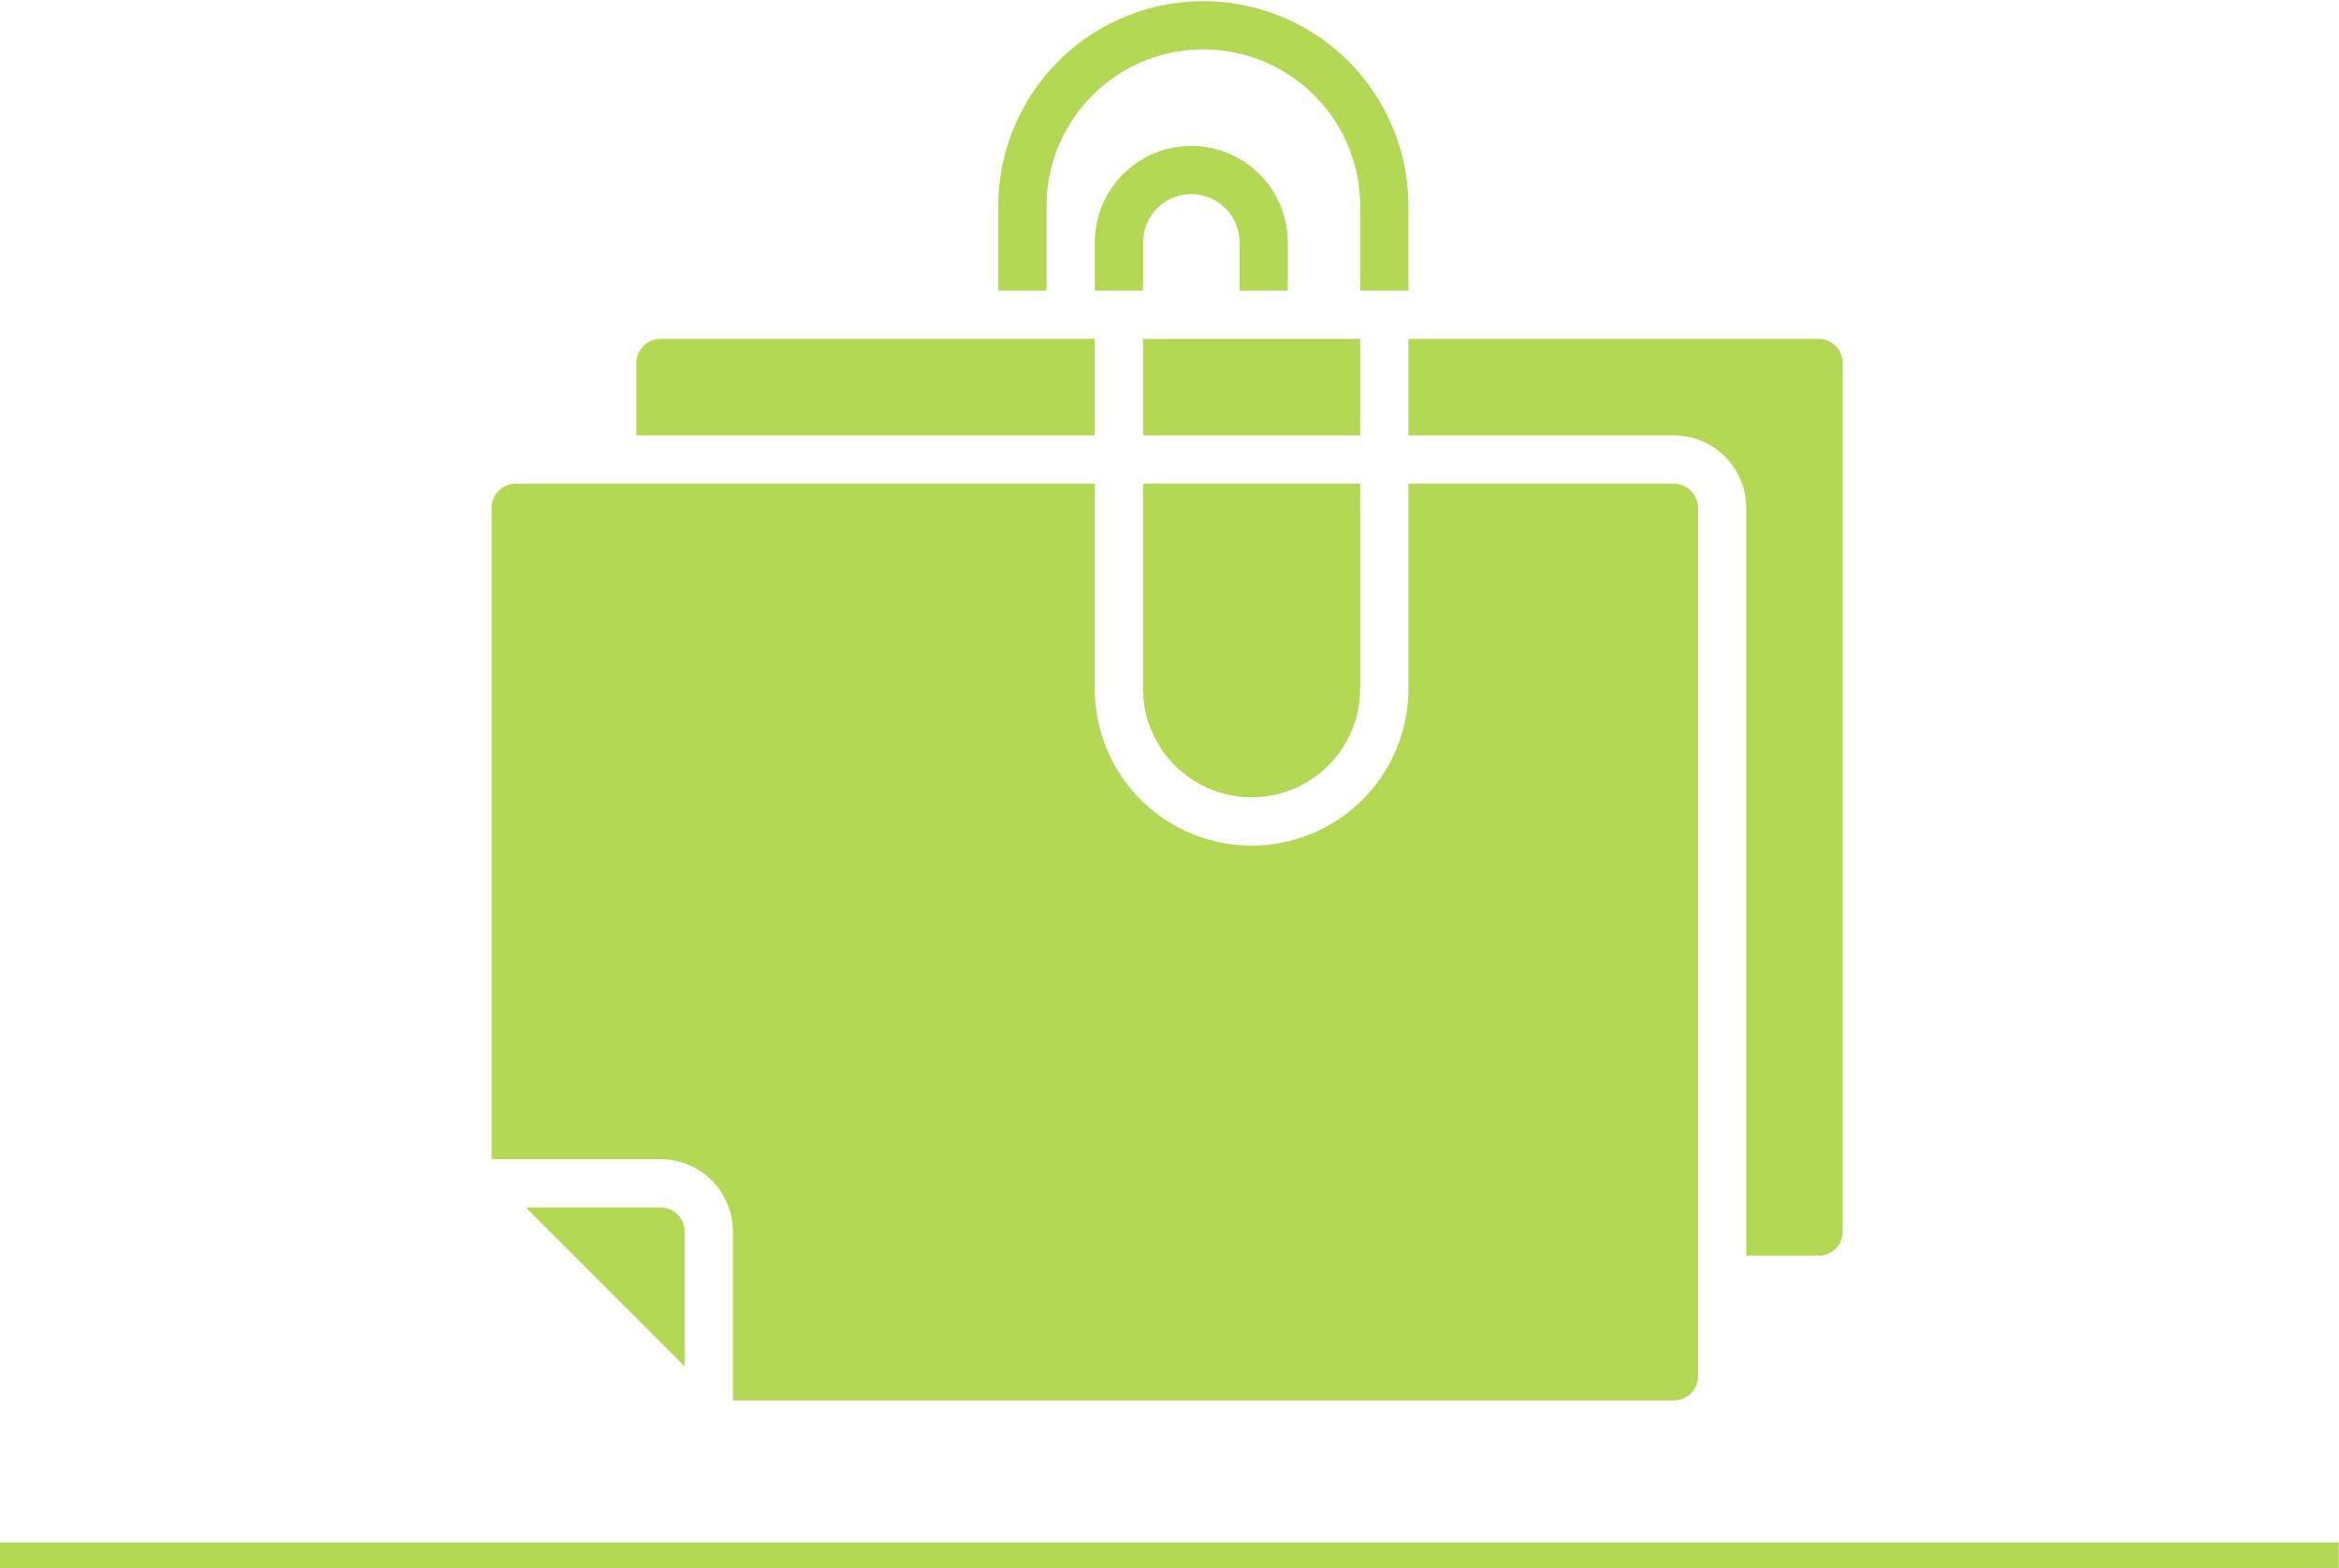 <?xml version="1.0" encoding="UTF-8" standalone="no"?>
<!-- Created with Inkscape (http://www.inkscape.org/) -->

<svg
   xmlns:dc="http://purl.org/dc/elements/1.1/"
   xmlns:cc="http://creativecommons.org/ns#"
   xmlns:rdf="http://www.w3.org/1999/02/22-rdf-syntax-ns#"
   xmlns:svg="http://www.w3.org/2000/svg"
   xmlns="http://www.w3.org/2000/svg"
   xmlns:sodipodi="http://sodipodi.sourceforge.net/DTD/sodipodi-0.dtd"
   xmlns:inkscape="http://www.inkscape.org/namespaces/inkscape"
   width="25.665mm"
   height="17.207mm"
   viewBox="0 0 25.665 17.207"
   version="1.1"
   id="svg8"
   inkscape:version="0.92.4 (5da689c313, 2019-01-14)"
   sodipodi:docname="documentation.svg">
  <defs
     id="defs2" />
  <sodipodi:namedview
     id="base"
     pagecolor="#ffffff"
     bordercolor="#666666"
     borderopacity="1.0"
     inkscape:pageopacity="0.0"
     inkscape:pageshadow="2"
     inkscape:zoom="6.2720849"
     inkscape:cx="48.686376"
     inkscape:cy="42.103454"
     inkscape:document-units="mm"
     inkscape:current-layer="g838"
     showgrid="false"
     inkscape:window-width="1600"
     inkscape:window-height="838"
     inkscape:window-x="-8"
     inkscape:window-y="-8"
     inkscape:window-maximized="1"
     showguides="true"
     inkscape:guide-bbox="true" />
  <g
     inkscape:label="Layer 1"
     inkscape:groupmode="layer"
     id="layer1"
     transform="translate(-70.313,-73.582)">
    <g
       id="g838"
       transform="matrix(0.265,0,0,0.265,97.795,65.29)">
      <g
         id="g851">
        <g
           style="fill:#b2d854;fill-opacity:1"
           transform="matrix(0.999,0,0,0.999,-85.347,31.339)"
           id="g880">
          <path
             style="fill:#b2d854;fill-opacity:1"
             inkscape:connector-curvature="0"
             d="M 3.414,50 10,56.586 V 51 A 1,1 0 0 0 9,50 Z"
             id="path842" />
          <path
             style="fill:#b2d854;fill-opacity:1"
             inkscape:connector-curvature="0"
             d="M 57,14 H 40 v 4 h 11 a 3,3 0 0 1 3,3 v 31 h 3 a 1,1 0 0 0 1,-1 V 15 a 1,1 0 0 0 -1,-1 z"
             id="path844" />
          <path
             style="fill:#b2d854;fill-opacity:1"
             inkscape:connector-curvature="0"
             d="m 12,51 v 7 h 39 a 1,1 0 0 0 1,-1 V 21 A 1,1 0 0 0 51,20 H 40 v 8.5 a 6.5,6.5 0 0 1 -13,0 V 20 H 3 a 1,1 0 0 0 -1,1 v 27 h 7 a 3,3 0 0 1 3,3 z"
             id="path846" />
          <path
             style="fill:#b2d854;fill-opacity:1"
             inkscape:connector-curvature="0"
             d="M 8,18 H 27 V 14 H 9 a 1,1 0 0 0 -1,1 z"
             id="path848" />
          <rect
             style="fill:#b2d854;fill-opacity:1"
             x="29"
             y="14"
             width="9"
             height="4"
             id="rect850" />
          <path
             style="fill:#b2d854;fill-opacity:1"
             inkscape:connector-curvature="0"
             d="M 33.5,33 A 4.505,4.505 0 0 0 38,28.5 V 20 h -9 v 8.5 a 4.505,4.505 0 0 0 4.5,4.5 z"
             id="path852" />
          <path
             style="fill:#b2d854;fill-opacity:1"
             inkscape:connector-curvature="0"
             d="m 35,12 v -2 a 4,4 0 0 0 -8,0 v 2 h 2 v -2 a 2,2 0 0 1 4,0 v 2 z"
             id="path854" />
          <path
             style="fill:#b2d854;fill-opacity:1"
             inkscape:connector-curvature="0"
             d="M 40,12 V 8.5 a 8.5,8.5 0 0 0 -17,0 V 12 h 2 V 8.5 a 6.5,6.5 0 0 1 13,0 V 12 Z"
             id="path856" />
        </g>
        <path
           style="fill:none;stroke:#b2d854;stroke-width:1.213;stroke-linecap:butt;stroke-linejoin:miter;stroke-miterlimit:4;stroke-dasharray:none;stroke-opacity:1"
           d="M -103.87,95.768 H -6.87"
           id="path822"
           inkscape:connector-curvature="0" />
      </g>
    </g>
  </g>
</svg>
